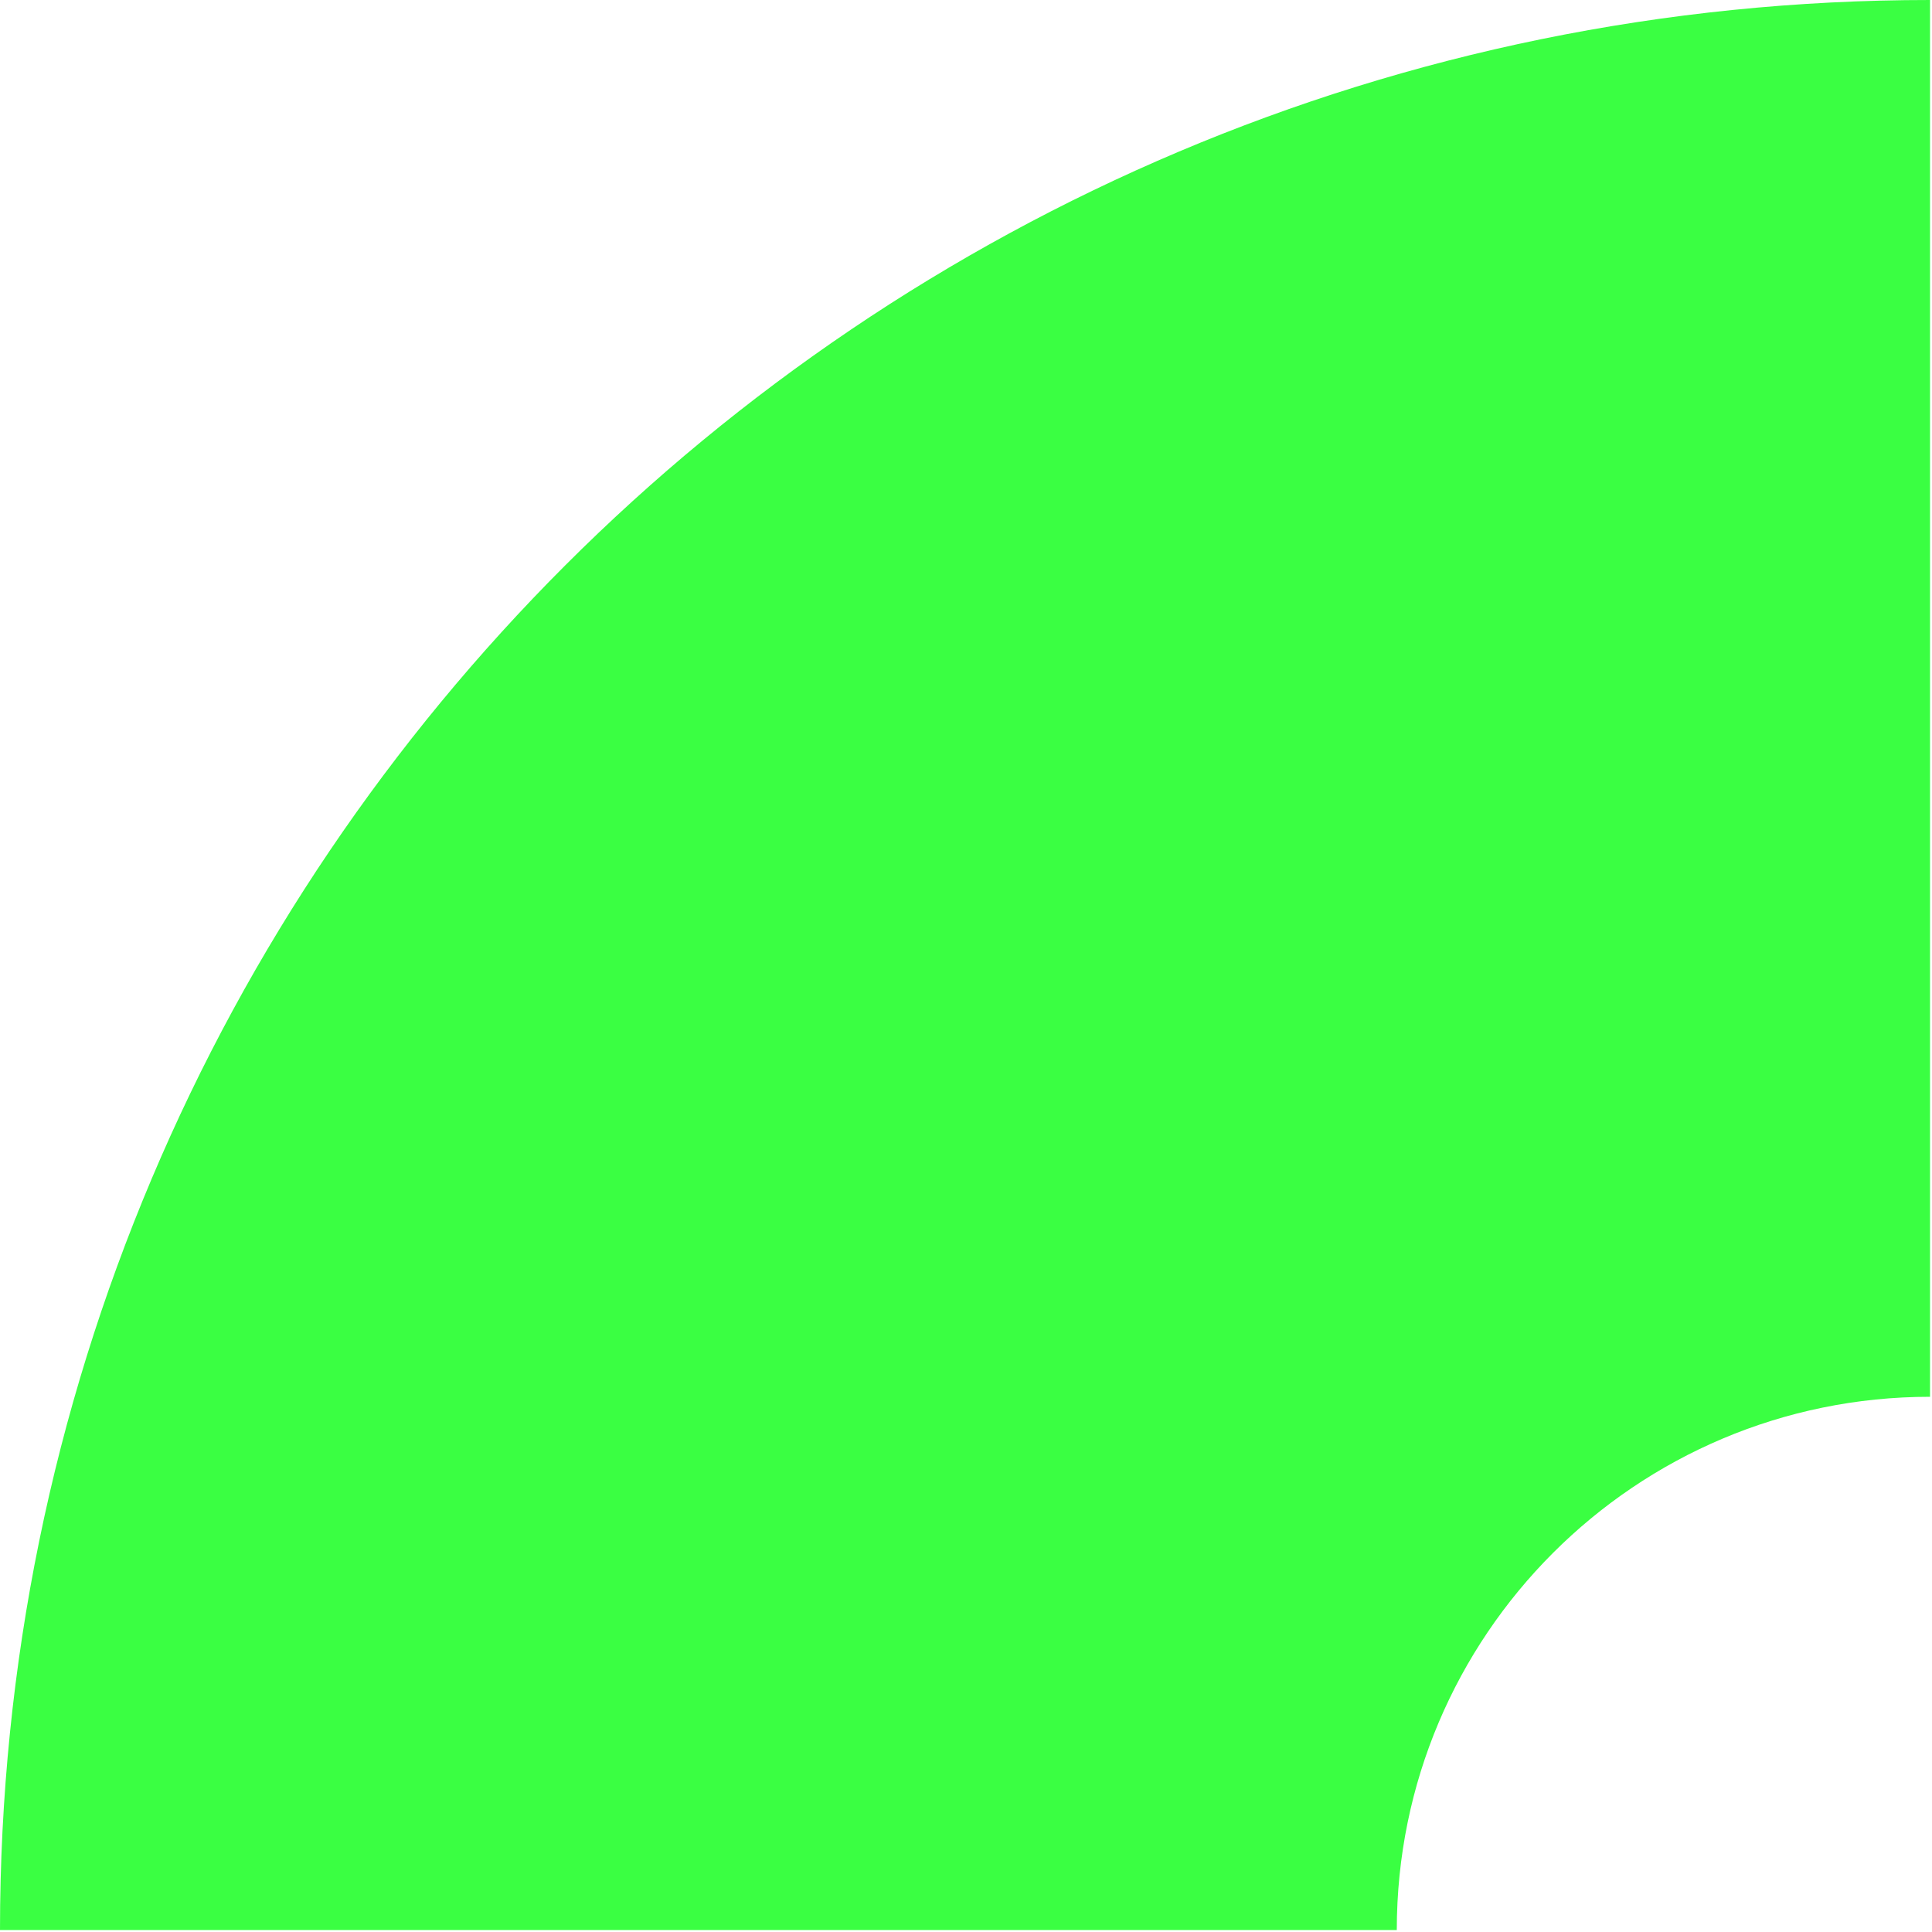          <svg width="200" height="200" viewBox="0 0 491 491" fill="none" xmlns="http://www.w3.org/2000/svg">
            <path fill-rule="evenodd" clip-rule="evenodd" d="M490.5 354.98C415.655 354.98 354.98 415.655 354.98 490.5L0 490.5C0 219.604 219.604 0 490.5 0L490.5 354.98Z" fill="#3AFF42"/>
            </svg> 